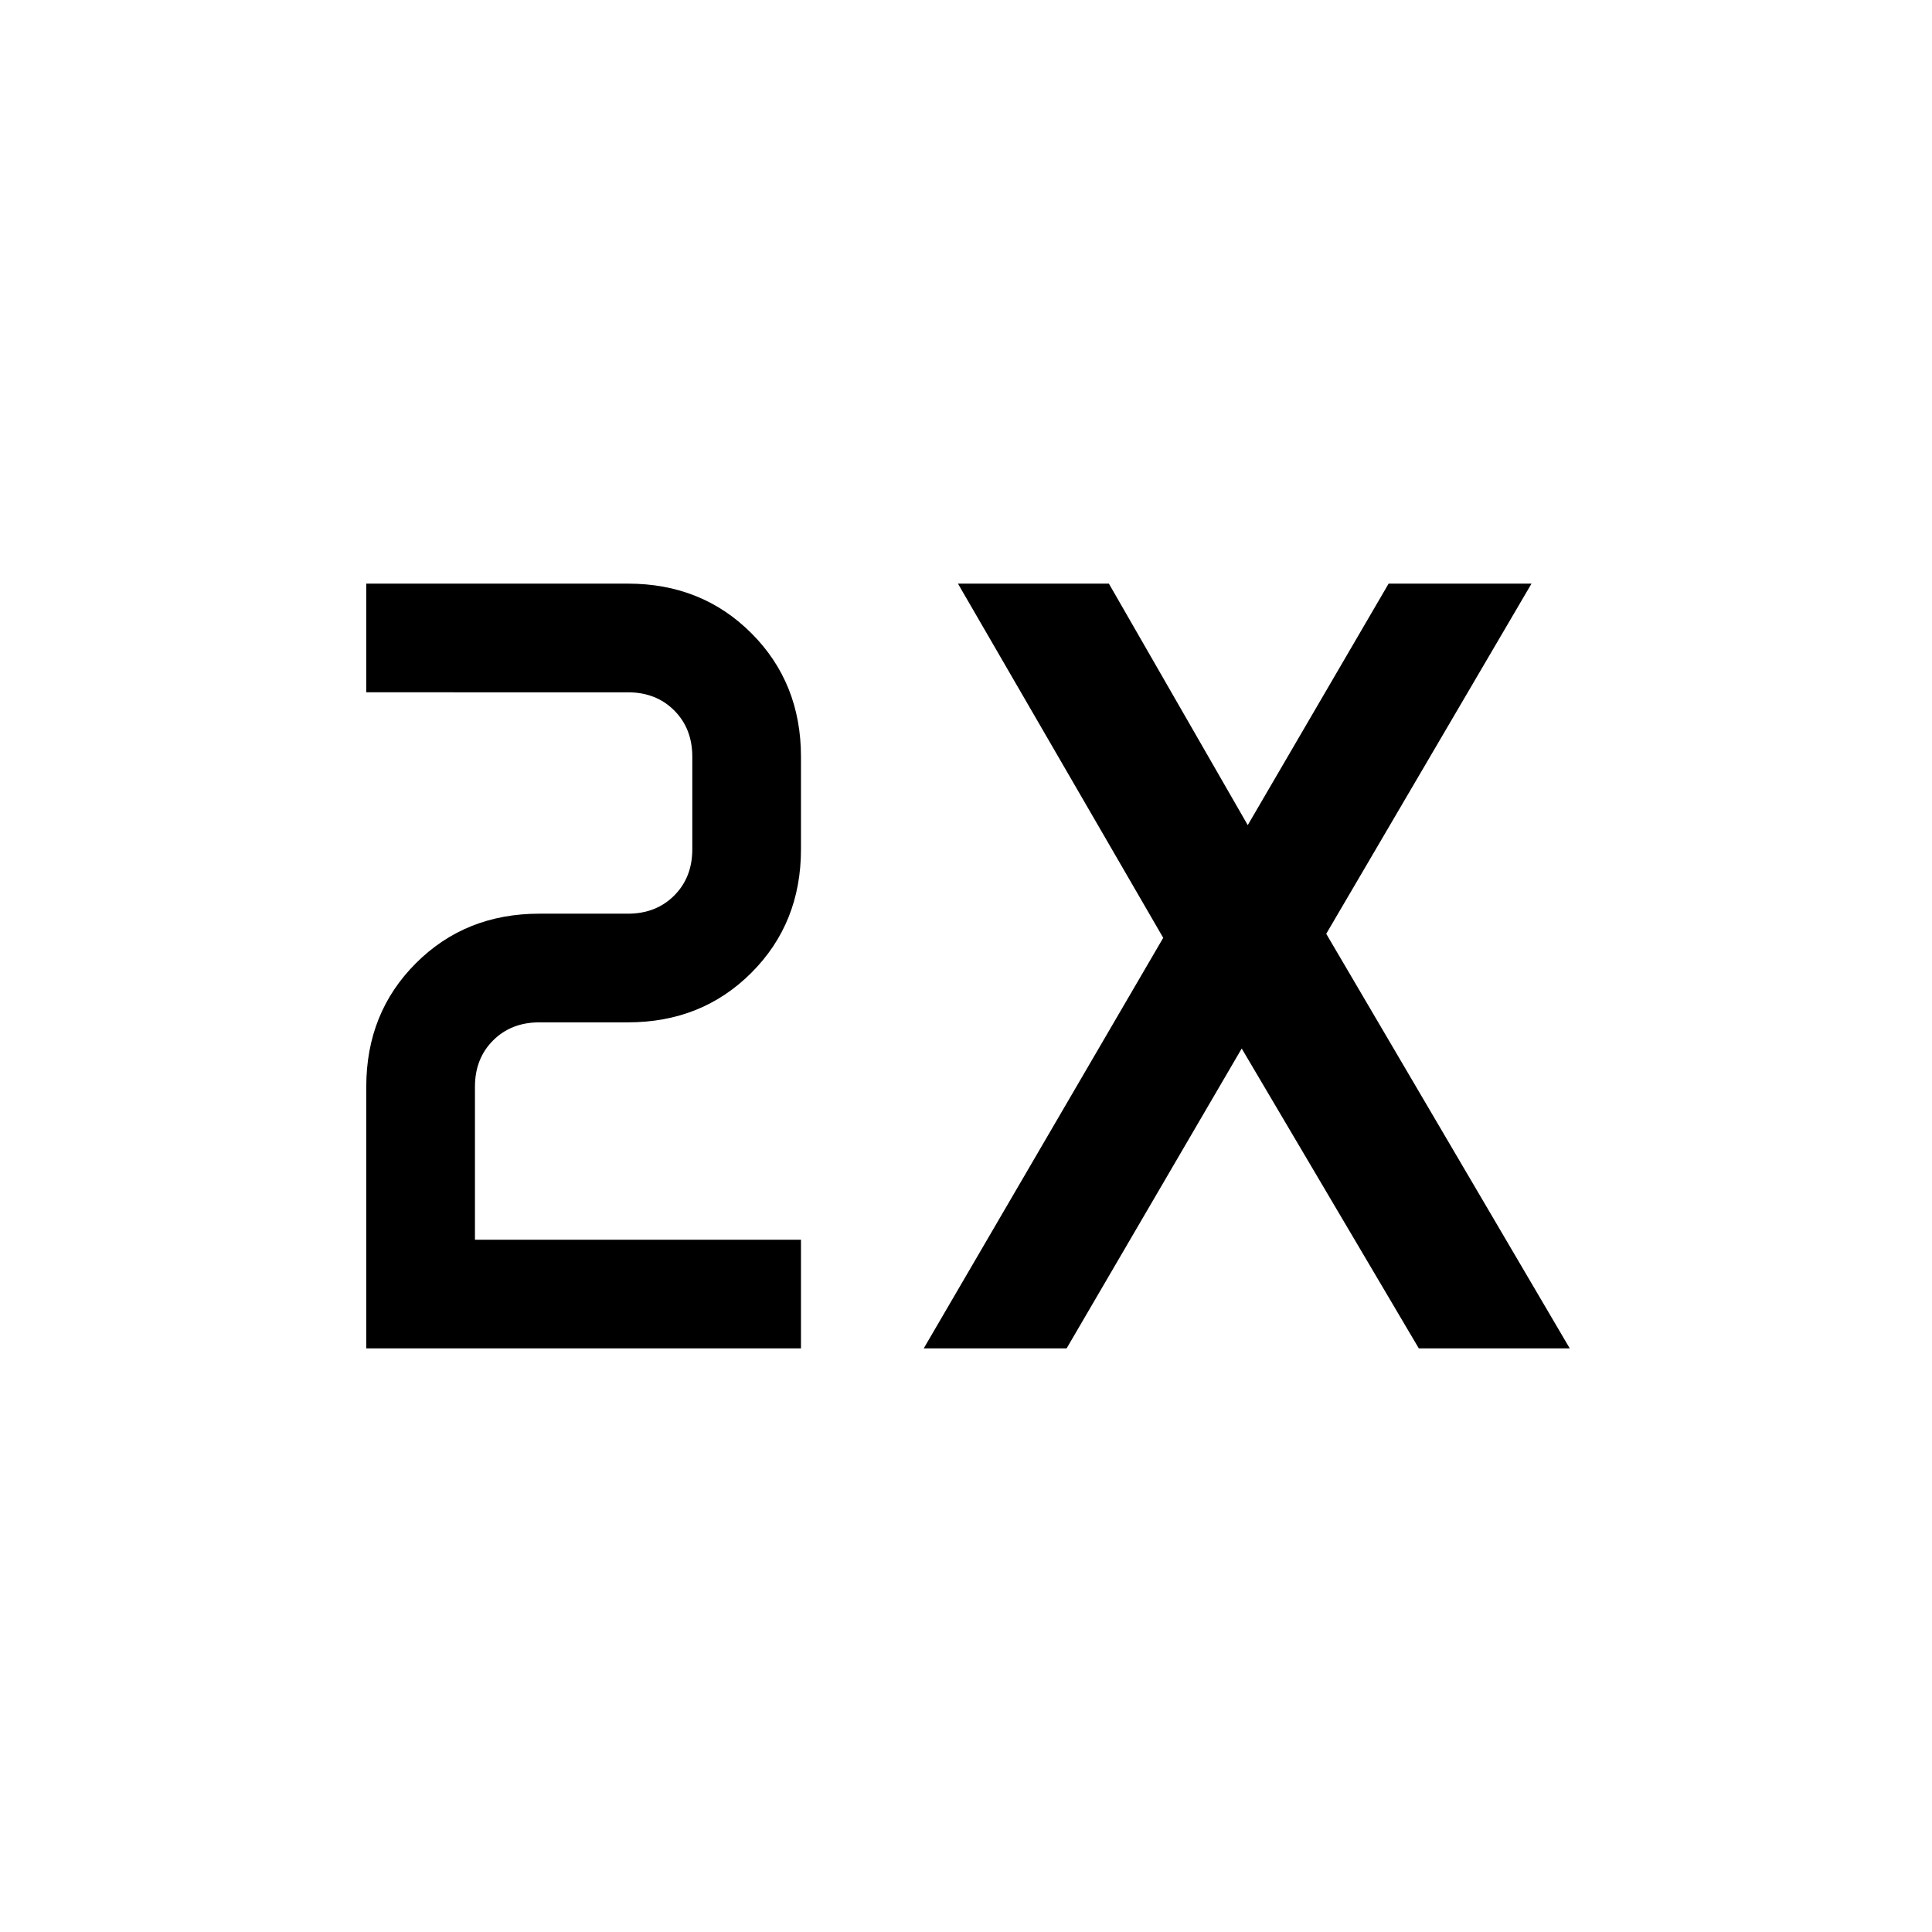 <svg xmlns="http://www.w3.org/2000/svg" height="24" viewBox="0 -960 960 960" width="24"><path d="M182-290v-130q0-36.73 24.64-61.36Q231.27-506 268-506h44q14 0 23-9t9-23v-46q0-14-9-23t-23-9H182v-54h130q36.73 0 61.36 24.64Q398-620.72 398-584v46q0 36.73-24.64 61.36Q348.73-452 312-452h-44q-14 0-23 9t-9 23v76h162v54H182Zm277 0 119-204-102-176h75l69 120 70-120h71L659-496l121 206h-75l-88-149-87 149h-71Z"/></svg>